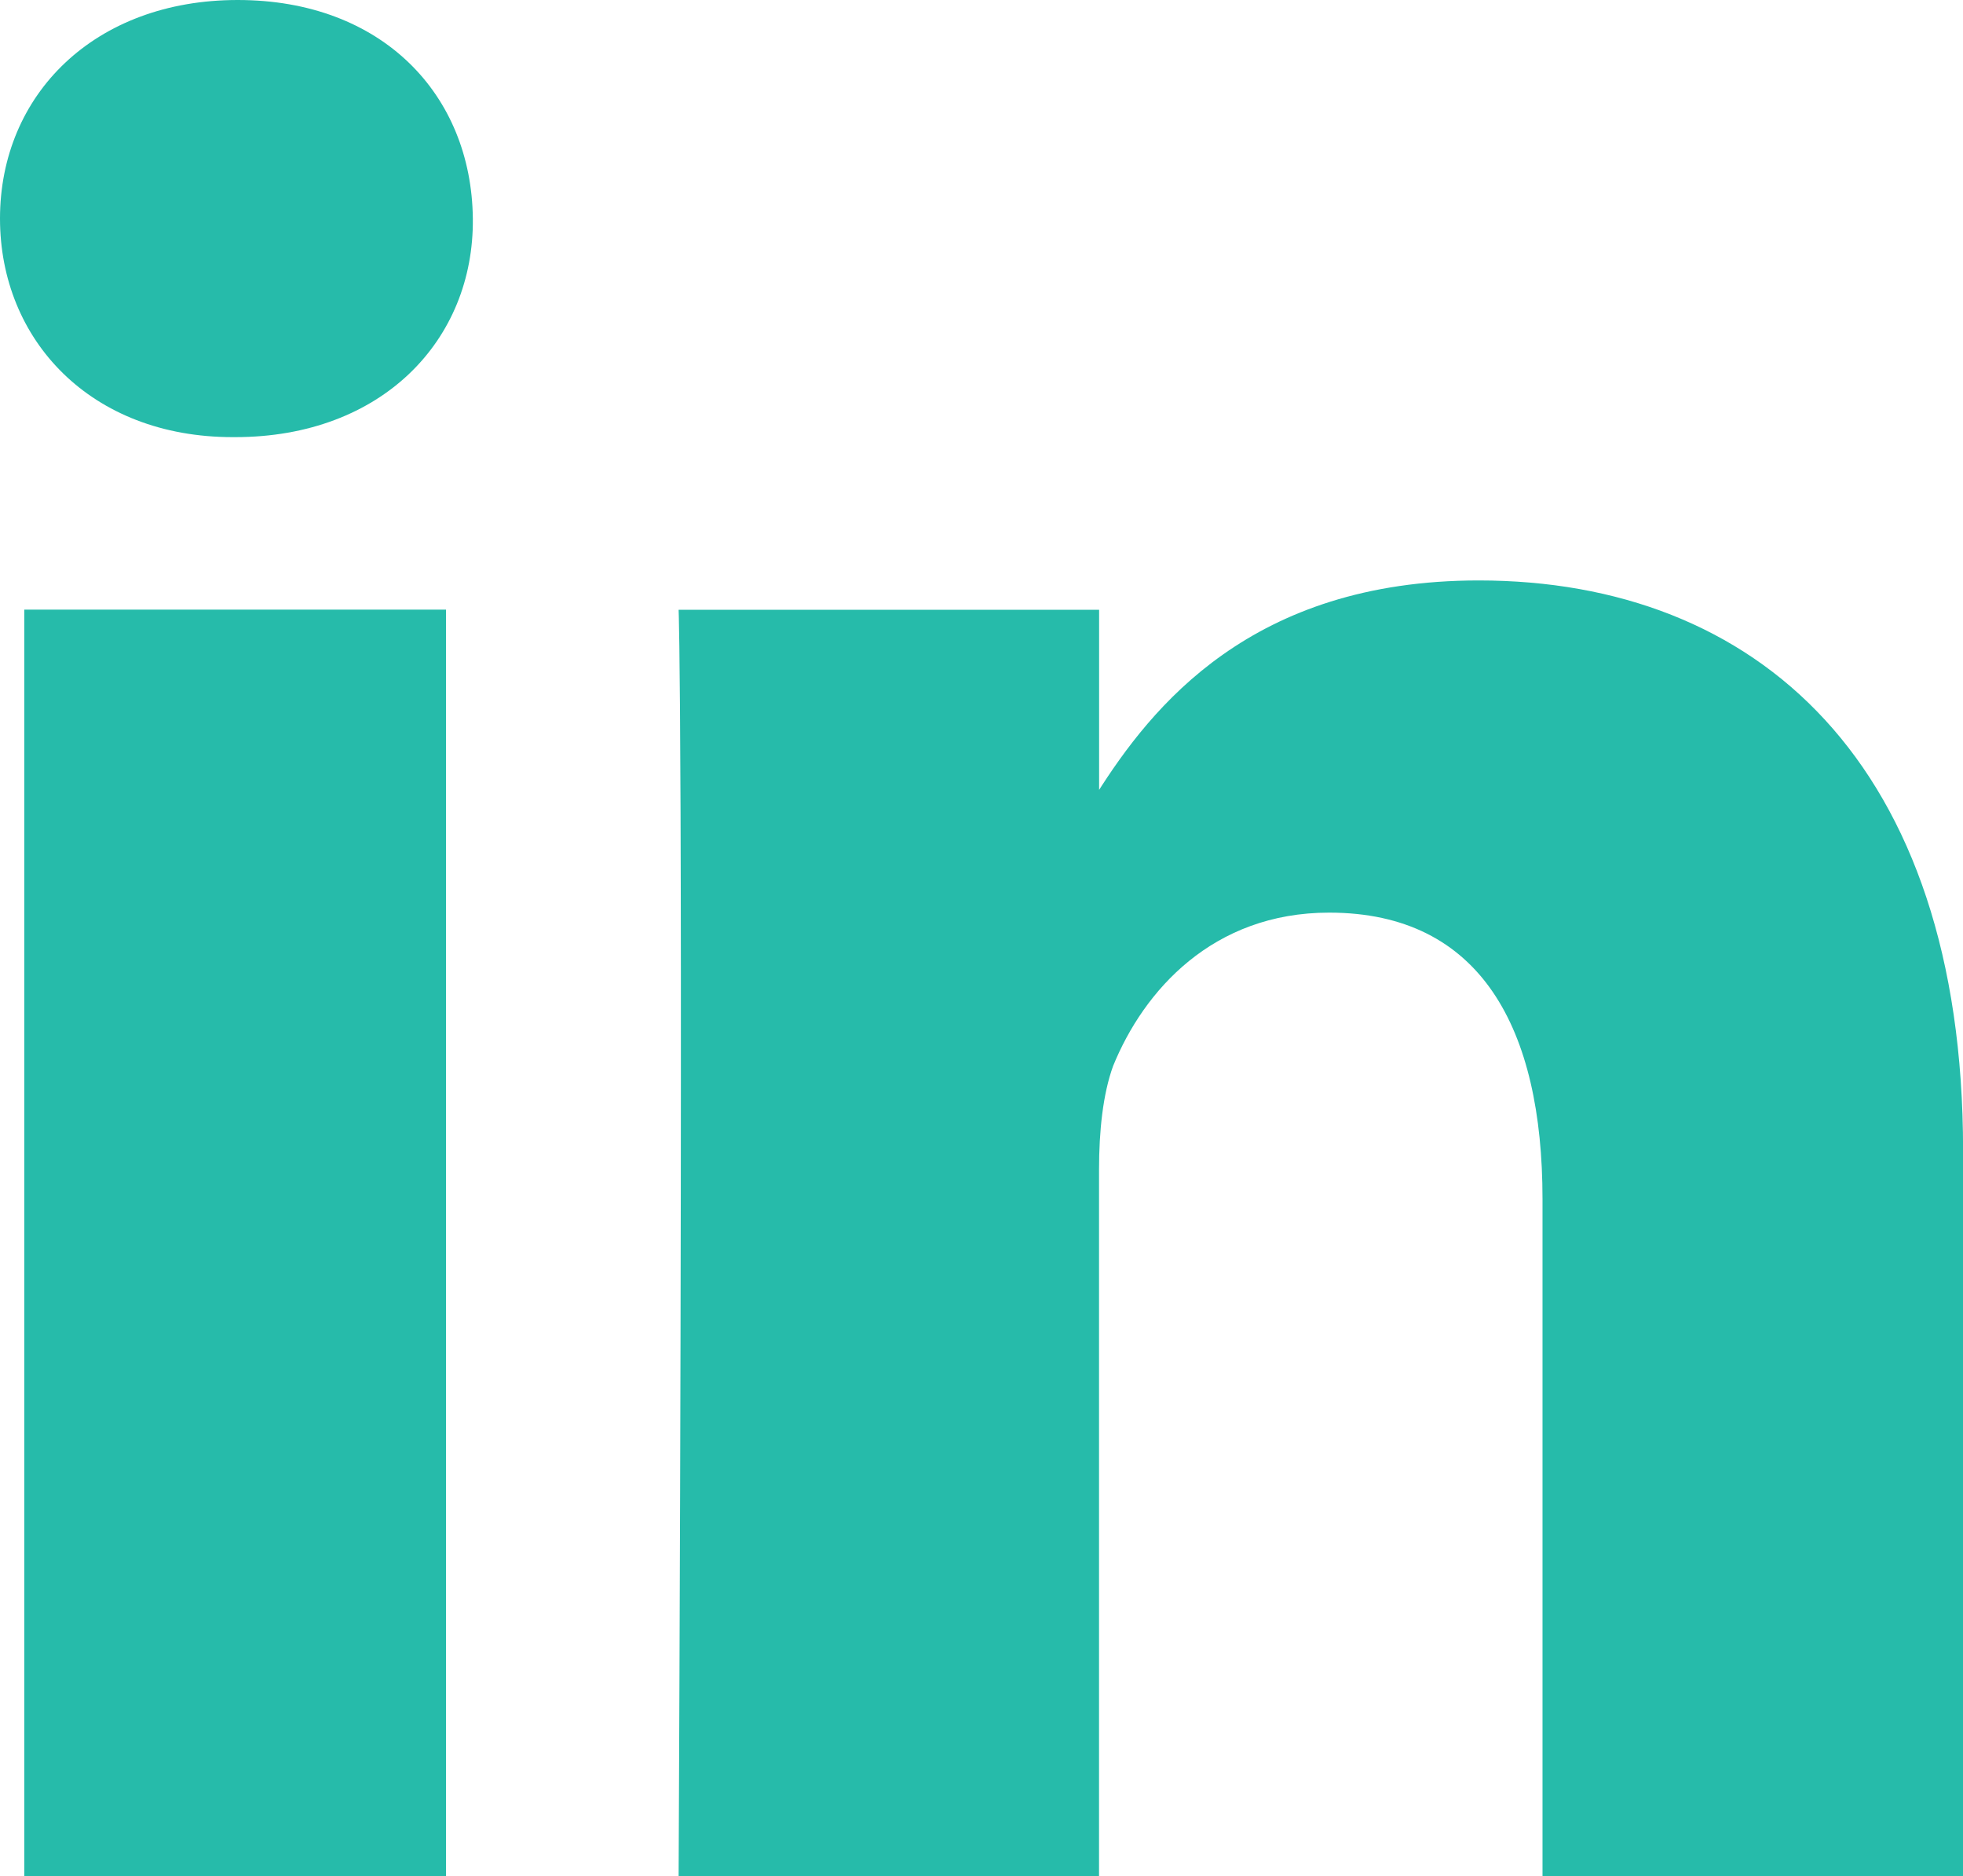 <?xml version="1.0" encoding="utf-8"?>
<!-- Generator: Adobe Illustrator 16.0.0, SVG Export Plug-In . SVG Version: 6.00 Build 0)  -->
<!DOCTYPE svg PUBLIC "-//W3C//DTD SVG 1.1//EN" "http://www.w3.org/Graphics/SVG/1.1/DTD/svg11.dtd">
<svg version="1.1" id="Layer_1" xmlns="http://www.w3.org/2000/svg" xmlns:xlink="http://www.w3.org/1999/xlink" x="0px" y="0px"
	 width="24px" height="22.938px" viewBox="0 0 24 22.938" enable-background="new 0 0 24 22.938" xml:space="preserve">
<g>
	<path fill="#26bbaa" d="M2.875,5.344H2.844C1.109,5.344,0,4.156,0,2.672C0,1.156,1.156,0,2.906,0c1.766,0,2.859,1.156,2.875,2.672
		C5.797,4.156,4.672,5.344,2.875,5.344z M5.453,22.938H0.297V7.453h5.156V22.938z M24,22.938h-5.141v-8.281
		c0-2.078-0.75-3.5-2.609-3.5c-1.422,0-2.266,0.953-2.641,1.875c-0.125,0.344-0.172,0.797-0.172,1.266v8.641H8.297
		c0.063-14.031,0-15.484,0-15.484h5.141v2.25h-0.031c0.672-1.063,1.891-2.609,4.672-2.609c3.391,0,5.922,2.219,5.922,6.969V22.938z"
		/>
</g>
</svg>
